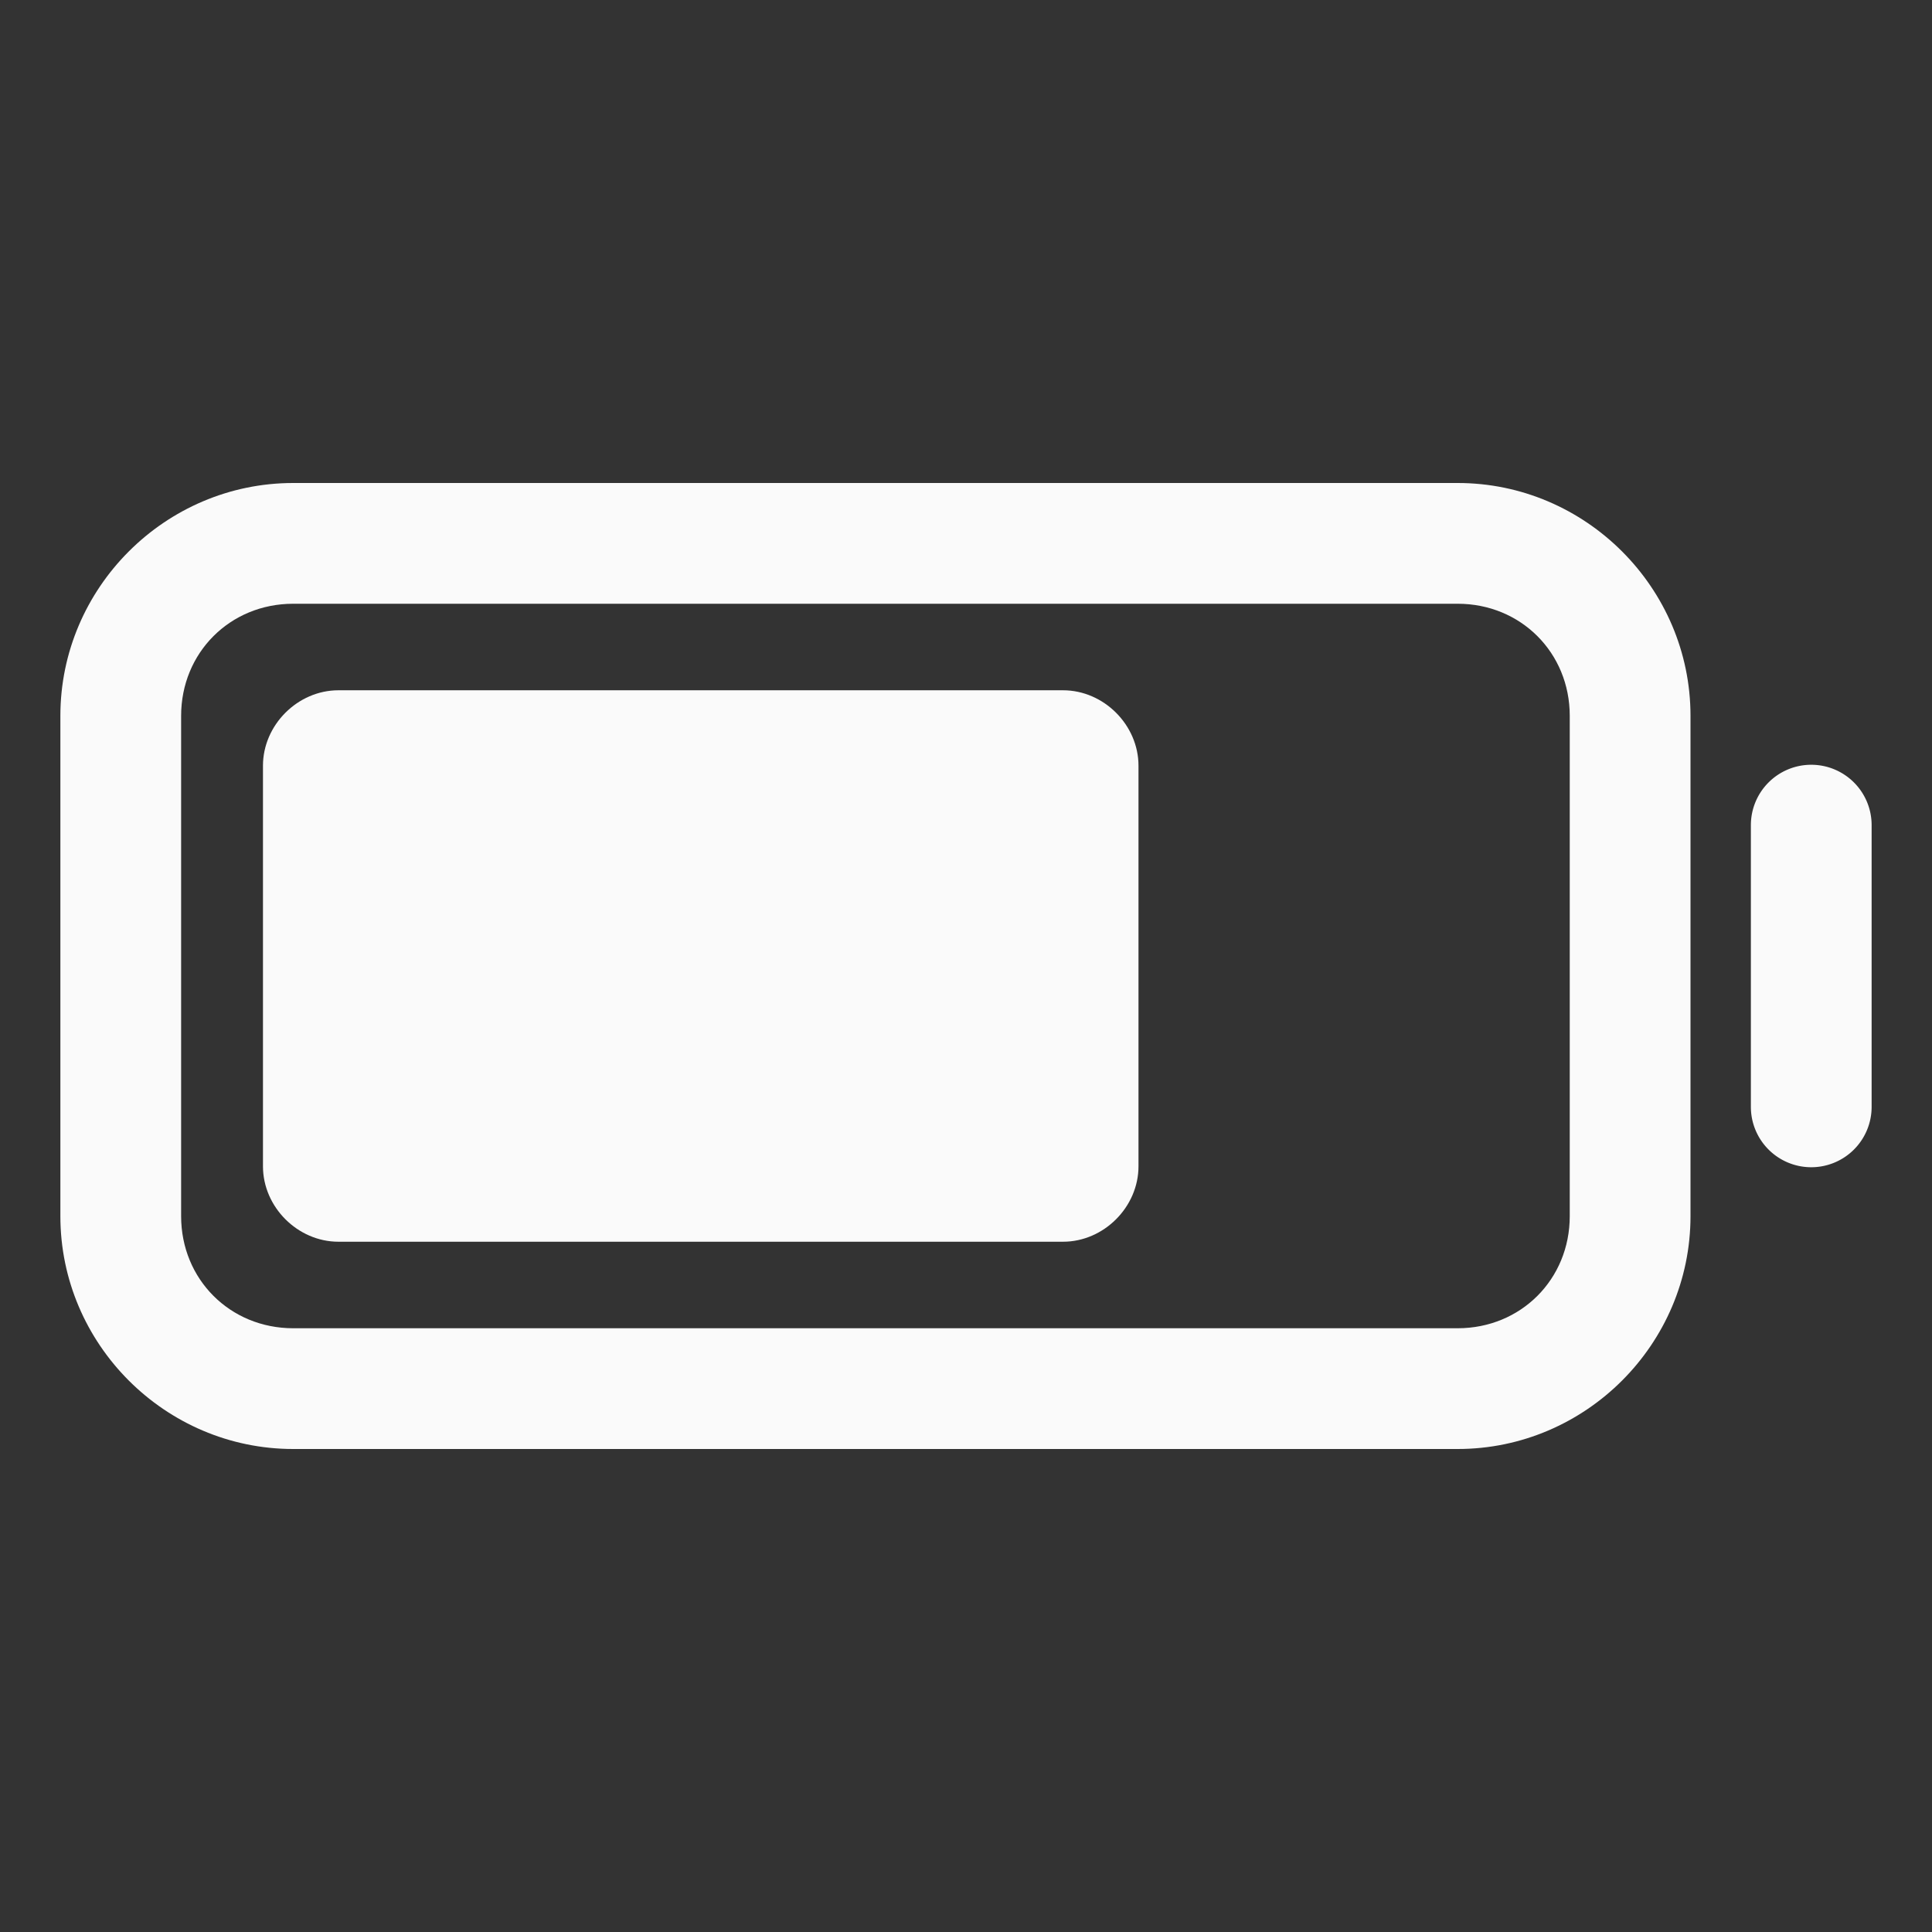 <?xml version="1.0" encoding="UTF-8" standalone="no"?>
<svg
   class="ionicon"
   viewBox="0 0 512 512"
   version="1.1"
   id="svg431"
   sodipodi:docname="5.svg"
   inkscape:version="1.2.2 (b0a8486541, 2022-12-01)"
   xmlns:inkscape="http://www.inkscape.org/namespaces/inkscape"
   xmlns:sodipodi="http://sodipodi.sourceforge.net/DTD/sodipodi-0.dtd"
   xmlns="http://www.w3.org/2000/svg"
   xmlns:svg="http://www.w3.org/2000/svg">
  <rect x="0" y="0" width="512" height="512" fill="#333333" stroke="none"/>
  <defs
     id="defs435" />
  <sodipodi:namedview
     id="namedview433"
     pagecolor="#ffffff"
     bordercolor="#000000"
     borderopacity="0.25"
     inkscape:showpageshadow="2"
     inkscape:pageopacity="0.0"
     inkscape:pagecheckerboard="0"
     inkscape:deskcolor="#d1d1d1"
     showgrid="false"
     showguides="false"
     inkscape:zoom="1.1237375"
     inkscape:cx="214.4629"
     inkscape:cy="276.75503"
     inkscape:window-width="933"
     inkscape:window-height="1006"
     inkscape:window-x="0"
     inkscape:window-y="0"
     inkscape:window-maximized="1"
     inkscape:current-layer="svg431" />
  <path
     style="color:#fafafa;fill:currentColor;stroke-linecap:square;stroke-miterlimit:10;-inkscape-stroke:none"
     d="M 77.699,128 C 43.794,128 16,155.794 16,189.699 V 322.301 C 16,356.206 43.794,384 77.699,384 H 386.301 C 420.206,384 448,356.206 448,322.301 V 189.699 C 448,155.794 420.206,128 386.301,128 Z m 0,32 H 386.301 C 403.031,160 416,172.969 416,189.699 V 322.301 C 416,339.031 403.031,352 386.301,352 H 77.699 C 60.969,352 48,339.031 48,322.301 V 189.699 C 48,172.969 60.969,160 77.699,160 Z"
     id="rect425" />
  <path
     style="color:#fafafa;fill:currentColor;stroke-linecap:square;stroke-miterlimit:10;-inkscape-stroke:none"
     d="m 89.689,182.93 c -10.803,0 -20,9.197 -20,20 v 106.141 c 0,10.803 9.197,20 20,20 l 192.023,0 c 10.803,0 20,-9.197 20,-20 V 202.93 c 0,-10.803 -9.197,-20 -20,-20 z"
     id="path2019"
     sodipodi:nodetypes="sssssssss" />
  <path
     style="color:#fafafa;fill:currentColor;stroke-linecap:round;stroke-miterlimit:10;-inkscape-stroke:none"
     d="m 480,202.67 a 16,16 0 0 0 -16,16 v 74.66 a 16,16 0 0 0 16,16 16,16 0 0 0 16,-16 v -74.66 a 16,16 0 0 0 -16,-16 z"
     id="path429" />
</svg>
